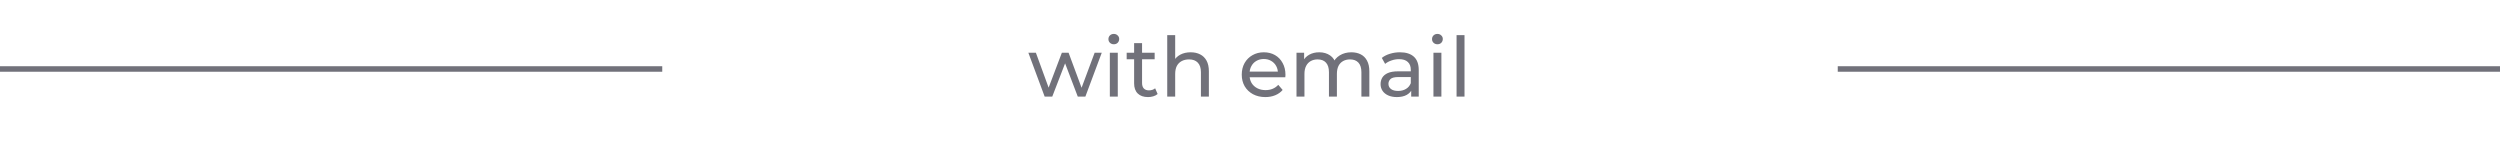 <svg width="453" height="26" viewBox="0 0 453 26" fill="none" xmlns="http://www.w3.org/2000/svg">
<line y1="12.5" x2="120" y2="12.5" stroke="#71717A"/>
<path d="M189.291 17.5L186.336 9.55H187.701L190.326 16.75H189.681L192.411 9.55H193.626L196.296 16.75H195.666L198.351 9.55H199.641L196.671 17.5H195.291L192.786 10.93H193.206L190.671 17.5H189.291ZM201.102 17.5V9.55H202.542V17.5H201.102ZM201.822 8.02C201.542 8.02 201.307 7.93 201.117 7.75C200.937 7.57 200.847 7.35 200.847 7.09C200.847 6.82 200.937 6.595 201.117 6.415C201.307 6.235 201.542 6.145 201.822 6.145C202.102 6.145 202.332 6.235 202.512 6.415C202.702 6.585 202.797 6.8 202.797 7.06C202.797 7.33 202.707 7.56 202.527 7.75C202.347 7.93 202.112 8.02 201.822 8.02ZM208.022 17.59C207.222 17.59 206.602 17.375 206.162 16.945C205.722 16.515 205.502 15.9 205.502 15.1V7.81H206.942V15.04C206.942 15.47 207.047 15.8 207.257 16.03C207.477 16.26 207.787 16.375 208.187 16.375C208.637 16.375 209.012 16.25 209.312 16L209.762 17.035C209.542 17.225 209.277 17.365 208.967 17.455C208.667 17.545 208.352 17.59 208.022 17.59ZM204.152 10.735V9.55H209.222V10.735H204.152ZM215.748 9.475C216.398 9.475 216.968 9.6 217.458 9.85C217.958 10.1 218.348 10.48 218.628 10.99C218.908 11.5 219.048 12.145 219.048 12.925V17.5H217.608V13.09C217.608 12.32 217.418 11.74 217.038 11.35C216.668 10.96 216.143 10.765 215.463 10.765C214.953 10.765 214.508 10.865 214.128 11.065C213.748 11.265 213.453 11.56 213.243 11.95C213.043 12.34 212.943 12.825 212.943 13.405V17.5H211.503V6.37H212.943V11.695L212.658 11.125C212.918 10.605 213.318 10.2 213.858 9.91C214.398 9.62 215.028 9.475 215.748 9.475ZM229.281 17.59C228.431 17.59 227.681 17.415 227.031 17.065C226.391 16.715 225.891 16.235 225.531 15.625C225.181 15.015 225.006 14.315 225.006 13.525C225.006 12.735 225.176 12.035 225.516 11.425C225.866 10.815 226.341 10.34 226.941 10C227.551 9.65 228.236 9.475 228.996 9.475C229.766 9.475 230.446 9.645 231.036 9.985C231.626 10.325 232.086 10.805 232.416 11.425C232.756 12.035 232.926 12.75 232.926 13.57C232.926 13.63 232.921 13.7 232.911 13.78C232.911 13.86 232.906 13.935 232.896 14.005H226.131V12.97H232.146L231.561 13.33C231.571 12.82 231.466 12.365 231.246 11.965C231.026 11.565 230.721 11.255 230.331 11.035C229.951 10.805 229.506 10.69 228.996 10.69C228.496 10.69 228.051 10.805 227.661 11.035C227.271 11.255 226.966 11.57 226.746 11.98C226.526 12.38 226.416 12.84 226.416 13.36V13.6C226.416 14.13 226.536 14.605 226.776 15.025C227.026 15.435 227.371 15.755 227.811 15.985C228.251 16.215 228.756 16.33 229.326 16.33C229.796 16.33 230.221 16.25 230.601 16.09C230.991 15.93 231.331 15.69 231.621 15.37L232.416 16.3C232.056 16.72 231.606 17.04 231.066 17.26C230.536 17.48 229.941 17.59 229.281 17.59ZM244.871 9.475C245.511 9.475 246.076 9.6 246.566 9.85C247.056 10.1 247.436 10.48 247.706 10.99C247.986 11.5 248.126 12.145 248.126 12.925V17.5H246.686V13.09C246.686 12.32 246.506 11.74 246.146 11.35C245.786 10.96 245.281 10.765 244.631 10.765C244.151 10.765 243.731 10.865 243.371 11.065C243.011 11.265 242.731 11.56 242.531 11.95C242.341 12.34 242.246 12.825 242.246 13.405V17.5H240.806V13.09C240.806 12.32 240.626 11.74 240.266 11.35C239.916 10.96 239.411 10.765 238.751 10.765C238.281 10.765 237.866 10.865 237.506 11.065C237.146 11.265 236.866 11.56 236.666 11.95C236.466 12.34 236.366 12.825 236.366 13.405V17.5H234.926V9.55H236.306V11.665L236.081 11.125C236.331 10.605 236.716 10.2 237.236 9.91C237.756 9.62 238.361 9.475 239.051 9.475C239.811 9.475 240.466 9.665 241.016 10.045C241.566 10.415 241.926 10.98 242.096 11.74L241.511 11.5C241.751 10.89 242.171 10.4 242.771 10.03C243.371 9.66 244.071 9.475 244.871 9.475ZM255.71 17.5V15.82L255.635 15.505V12.64C255.635 12.03 255.455 11.56 255.095 11.23C254.745 10.89 254.215 10.72 253.505 10.72C253.035 10.72 252.575 10.8 252.125 10.96C251.675 11.11 251.295 11.315 250.985 11.575L250.385 10.495C250.795 10.165 251.285 9.915 251.855 9.745C252.435 9.565 253.04 9.475 253.67 9.475C254.76 9.475 255.6 9.74 256.19 10.27C256.78 10.8 257.075 11.61 257.075 12.7V17.5H255.71ZM253.1 17.59C252.51 17.59 251.99 17.49 251.54 17.29C251.1 17.09 250.76 16.815 250.52 16.465C250.28 16.105 250.16 15.7 250.16 15.25C250.16 14.82 250.26 14.43 250.46 14.08C250.67 13.73 251.005 13.45 251.465 13.24C251.935 13.03 252.565 12.925 253.355 12.925H255.875V13.96H253.415C252.695 13.96 252.21 14.08 251.96 14.32C251.71 14.56 251.585 14.85 251.585 15.19C251.585 15.58 251.74 15.895 252.05 16.135C252.36 16.365 252.79 16.48 253.34 16.48C253.88 16.48 254.35 16.36 254.75 16.12C255.16 15.88 255.455 15.53 255.635 15.07L255.92 16.06C255.73 16.53 255.395 16.905 254.915 17.185C254.435 17.455 253.83 17.59 253.1 17.59ZM259.74 17.5V9.55H261.18V17.5H259.74ZM260.46 8.02C260.18 8.02 259.945 7.93 259.755 7.75C259.575 7.57 259.485 7.35 259.485 7.09C259.485 6.82 259.575 6.595 259.755 6.415C259.945 6.235 260.18 6.145 260.46 6.145C260.74 6.145 260.97 6.235 261.15 6.415C261.34 6.585 261.435 6.8 261.435 7.06C261.435 7.33 261.345 7.56 261.165 7.75C260.985 7.93 260.75 8.02 260.46 8.02ZM263.929 17.5V6.37H265.369V17.5H263.929Z" fill="#71717A"/>
<line x1="333" y1="12.5" x2="453" y2="12.5" stroke="#71717A"/>
</svg>
